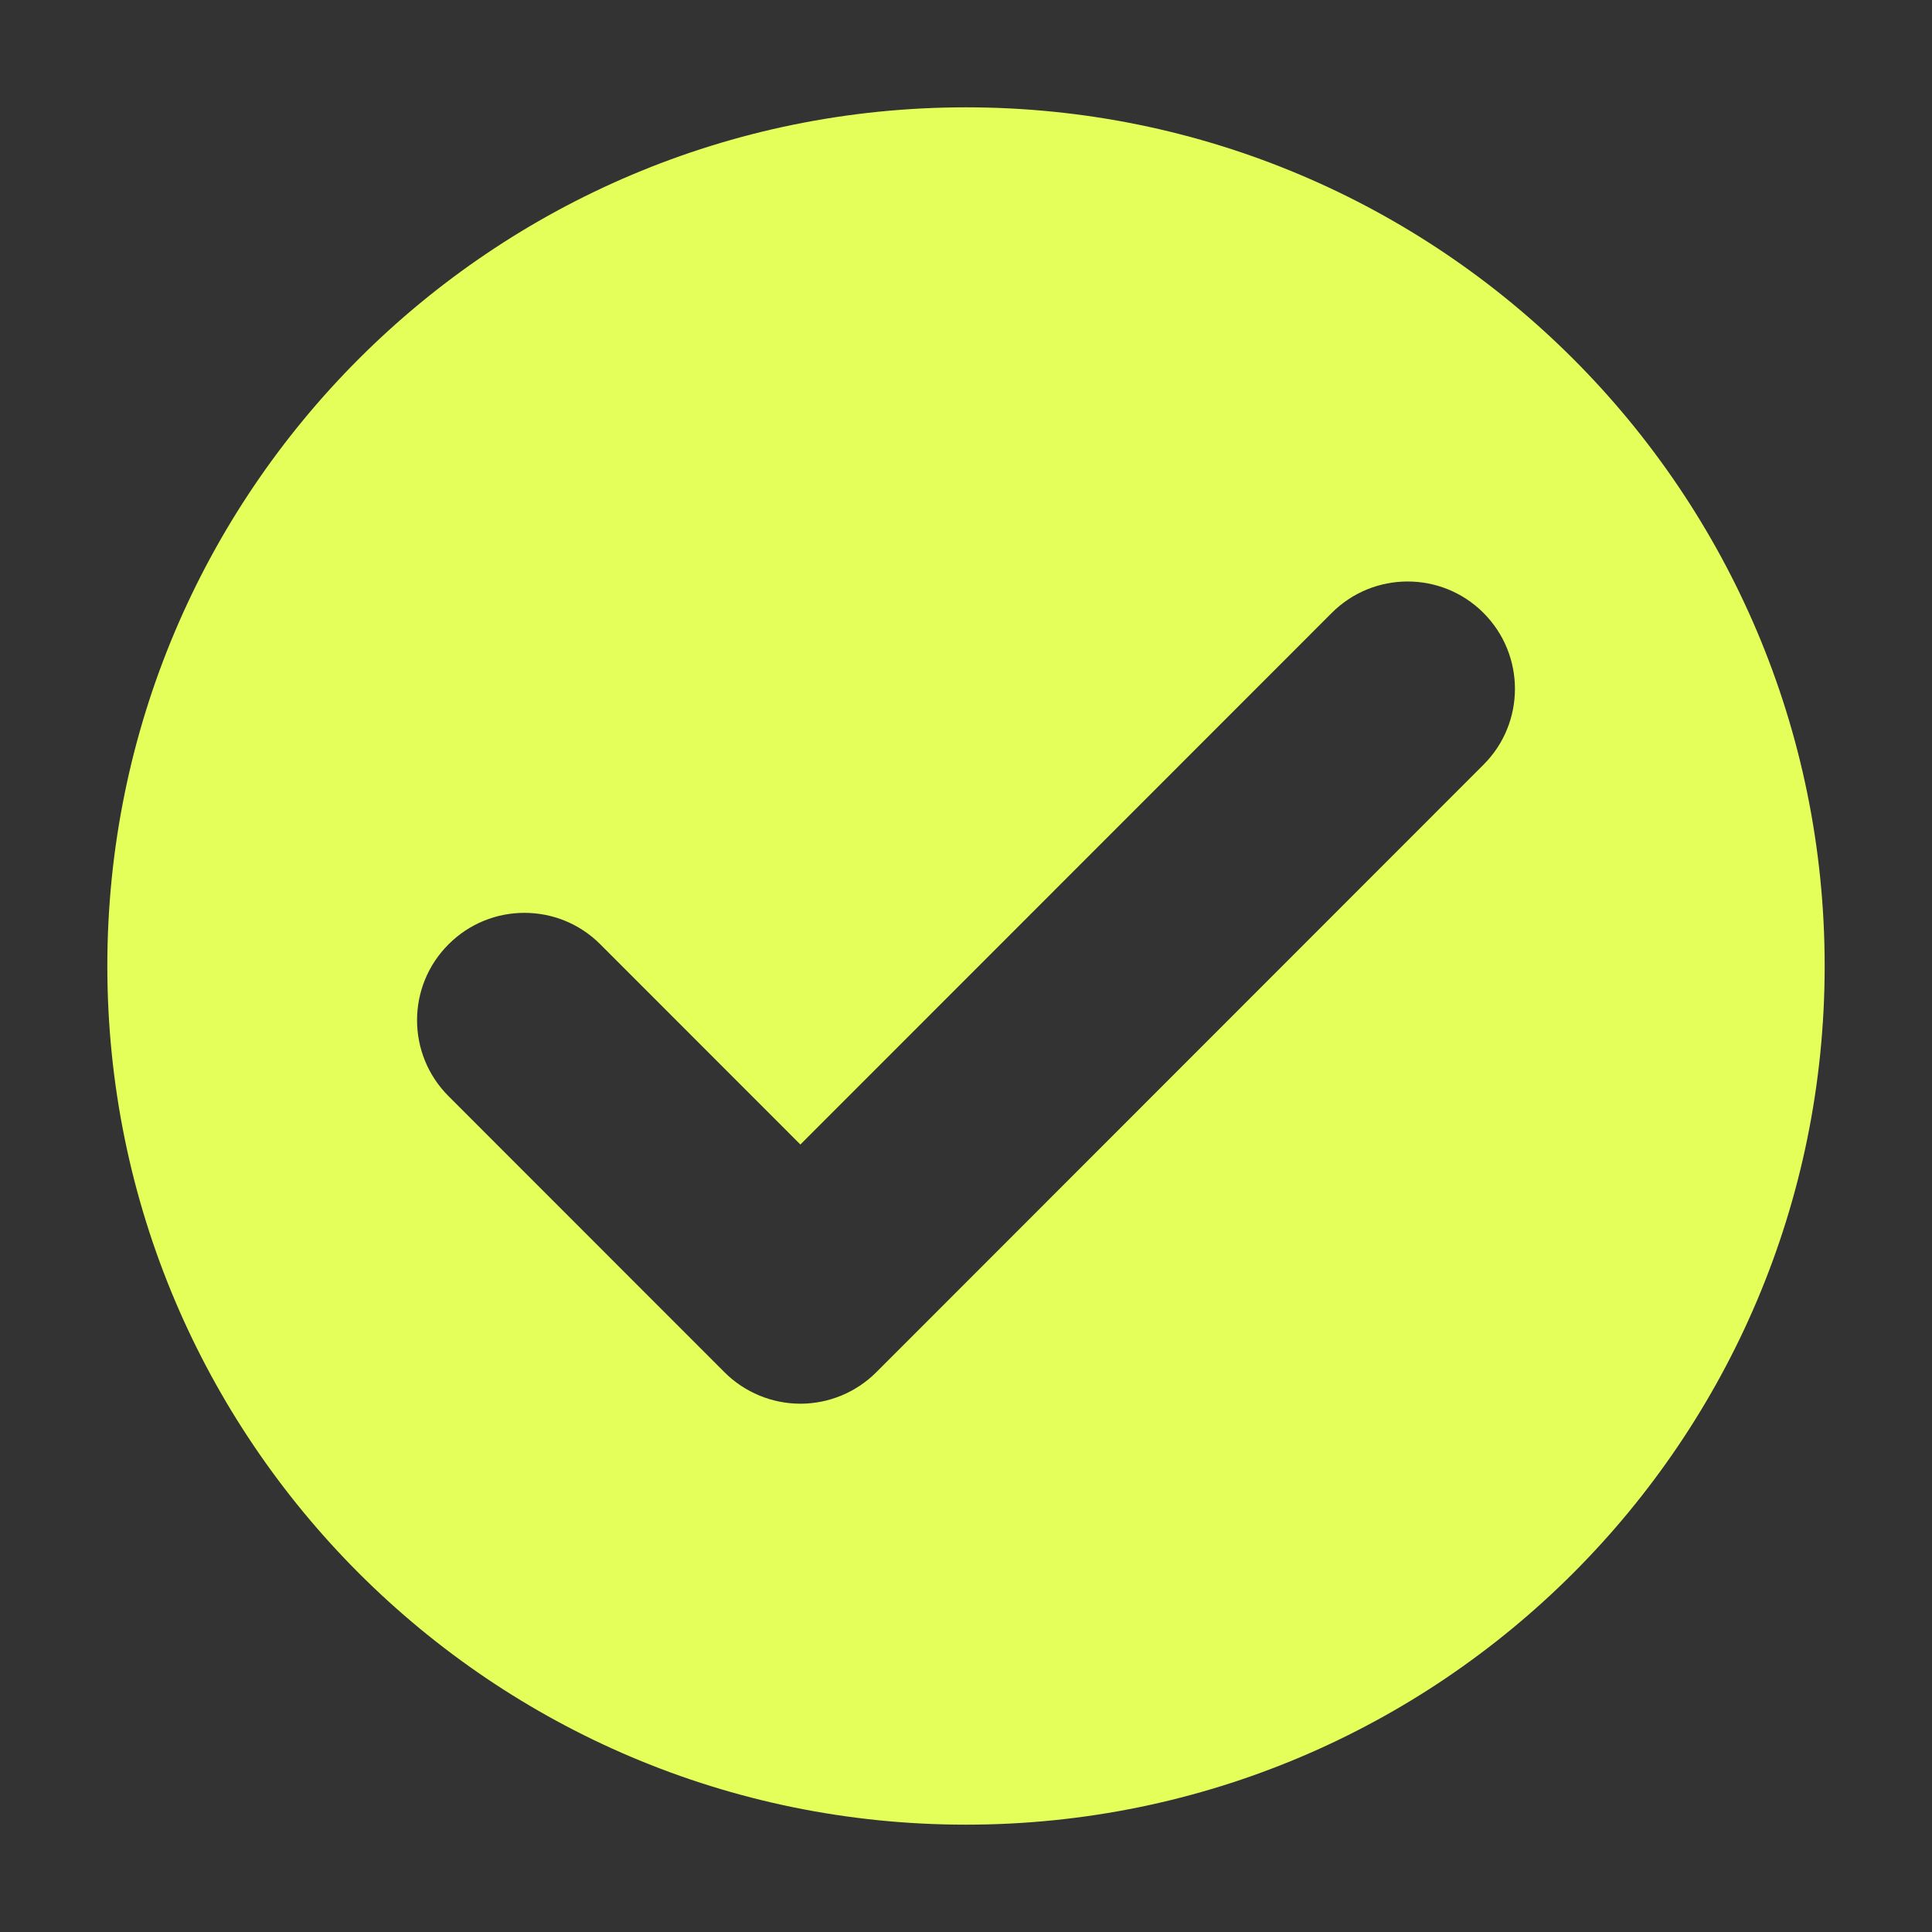 <svg width="18" height="18" viewBox="0 0 18 18" fill="none" xmlns="http://www.w3.org/2000/svg">
<rect x="0" y="0" width="18" height="18" fill="#333333" stroke="none"/>
<path fill-rule="evenodd" clip-rule="evenodd" d="M9 1C4.582 1 1 4.582 1 9C1 13.418 4.582 17 9 17C13.418 17 17 13.418 17 9C17 4.582 13.418 1 9 1ZM13.822 7.124C14.212 6.734 14.212 6.101 13.821 5.71C13.431 5.32 12.797 5.32 12.407 5.711L7.457 10.663L5.593 8.798C5.203 8.407 4.569 8.407 4.179 8.798C3.788 9.188 3.788 9.821 4.178 10.212L6.75 12.785C6.937 12.972 7.192 13.078 7.457 13.078C7.722 13.078 7.977 12.972 8.164 12.785L13.822 7.124Z" fill="#E5FF5A"/>
</svg>

